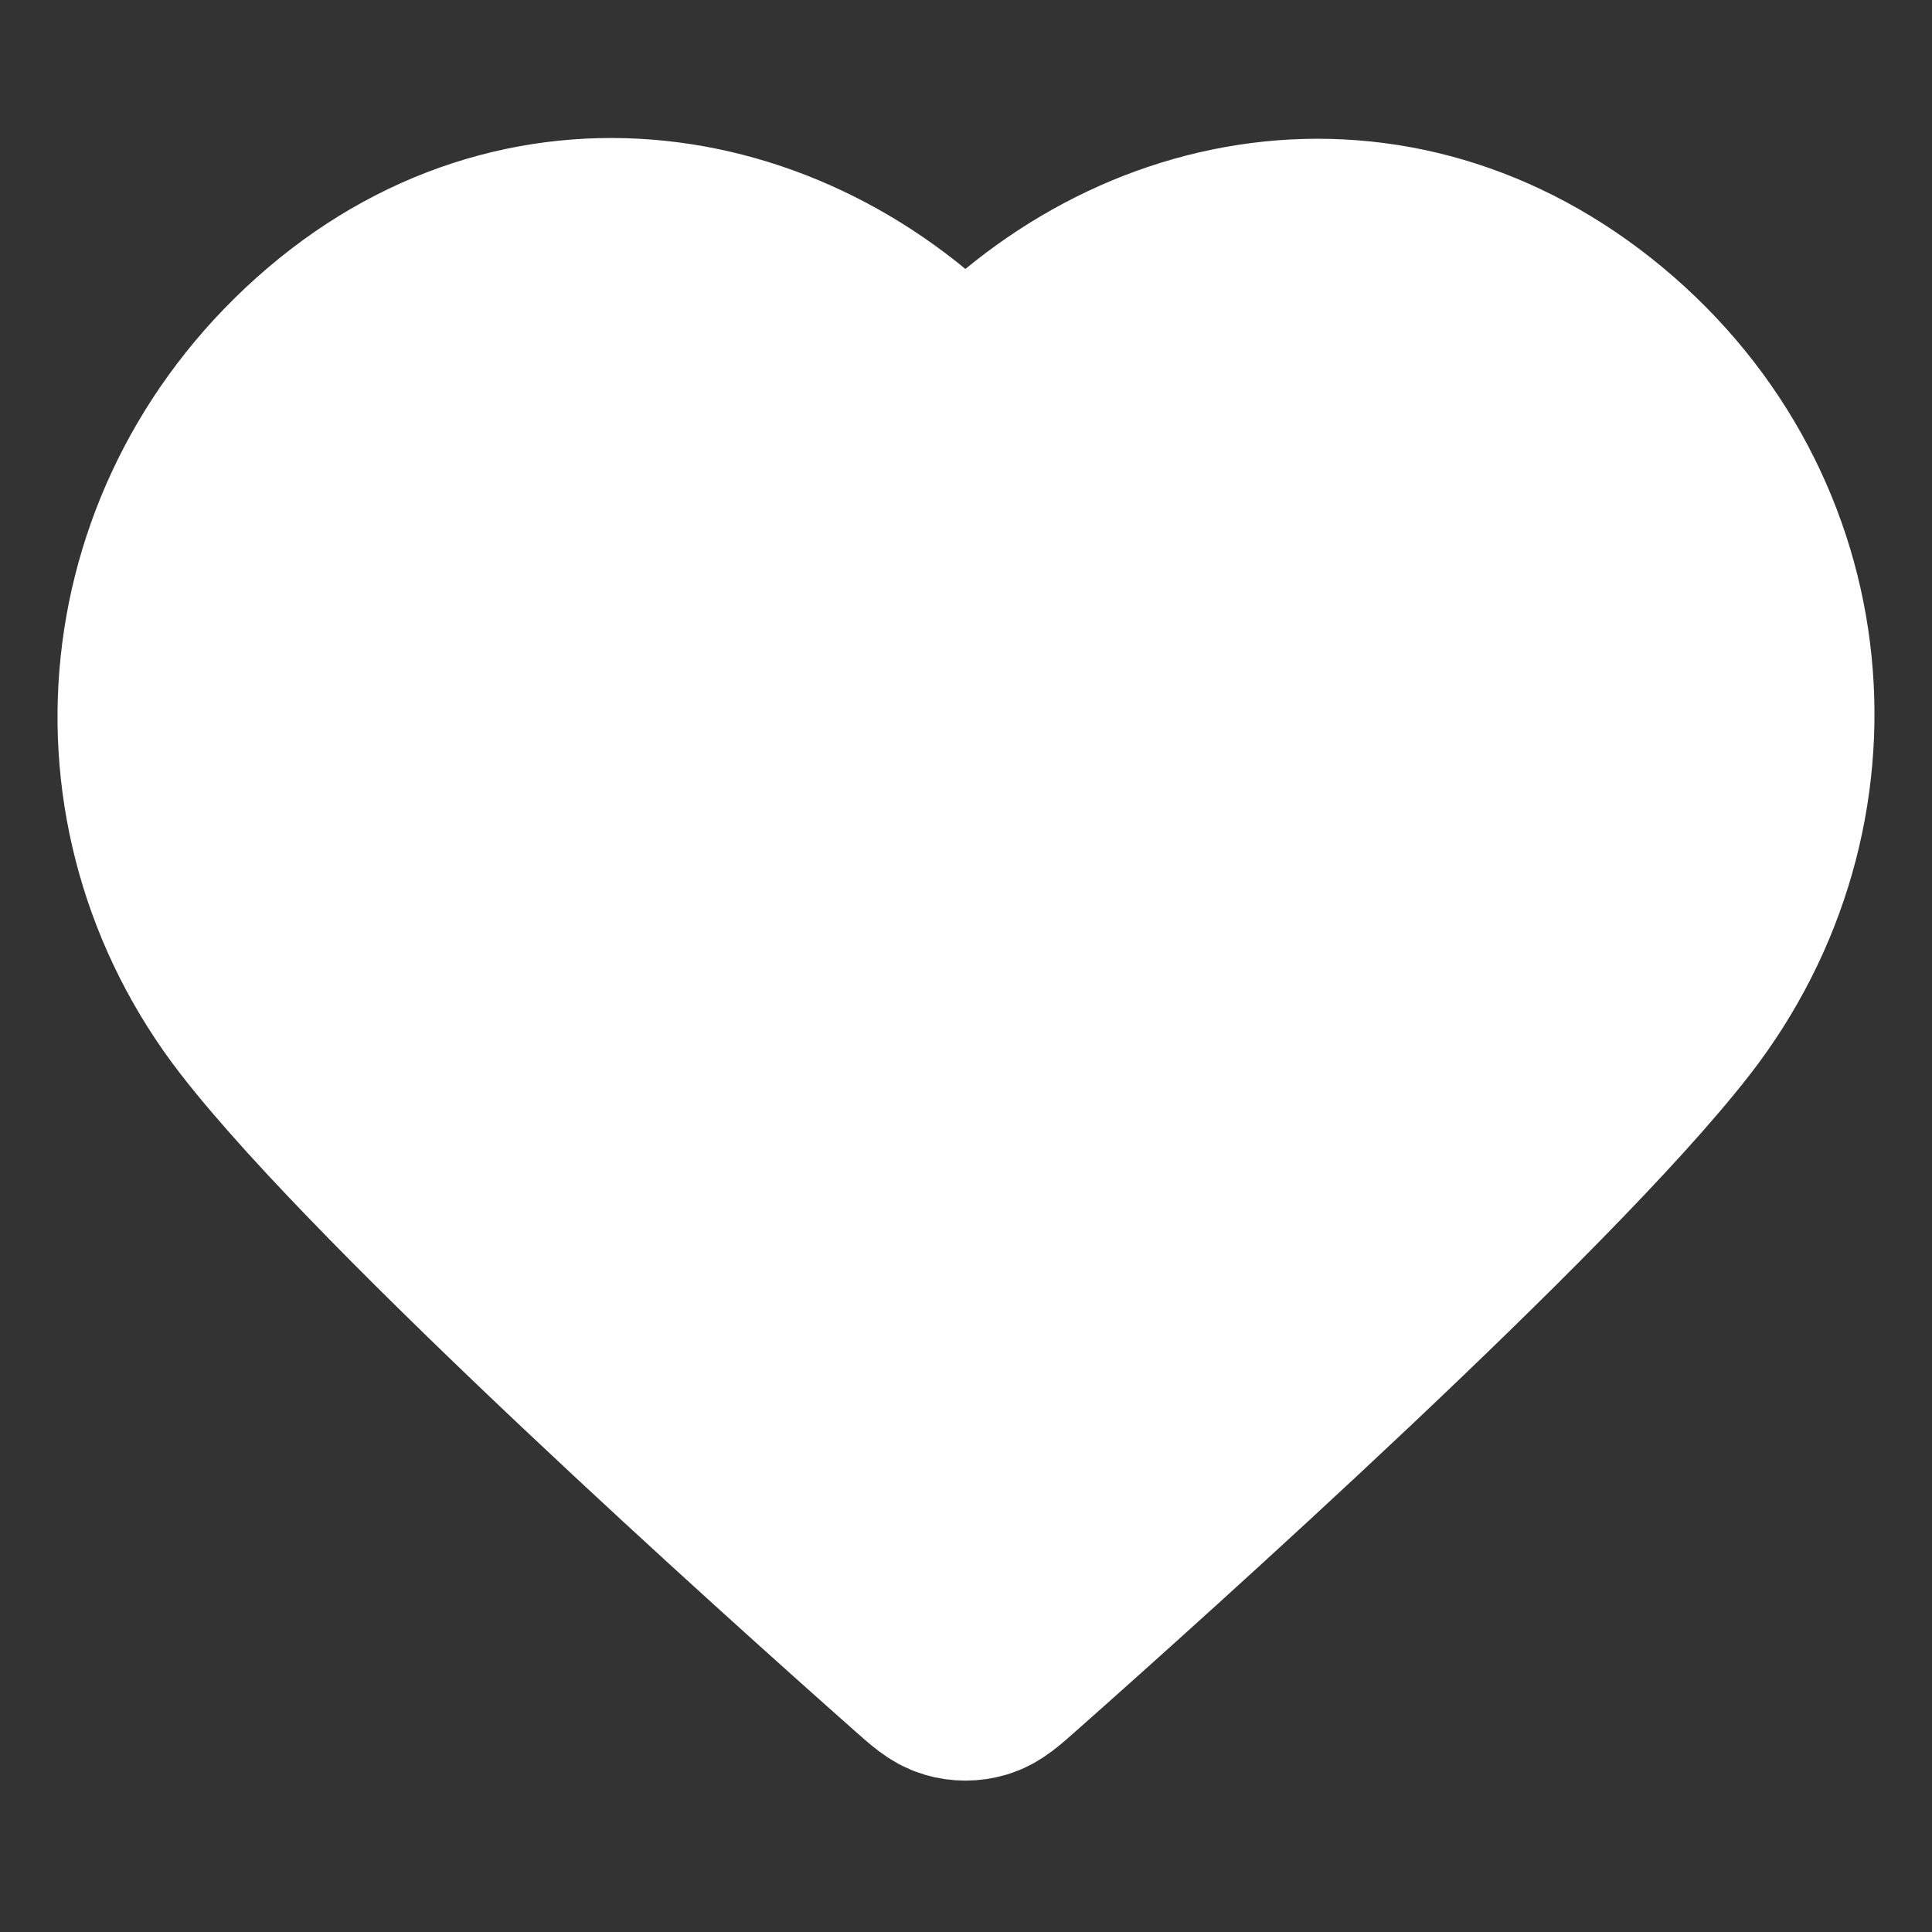 <svg width="14" height="14" viewBox="0 0 14 14" fill="none" xmlns="http://www.w3.org/2000/svg">
<rect x="0" y="0" width="14" height="14" fill="#333333" stroke="none"/>
<path fill-rule="evenodd" clip-rule="evenodd" d="M6.996 2.996C5.83 1.632 3.885 1.266 2.424 2.514C0.962 3.763 0.757 5.85 1.904 7.327C2.858 8.555 5.746 11.144 6.692 11.982C6.798 12.076 6.851 12.123 6.913 12.141C6.966 12.157 7.025 12.157 7.079 12.141C7.141 12.123 7.194 12.076 7.3 11.982C8.246 11.144 11.134 8.555 12.088 7.327C13.235 5.85 13.055 3.75 11.568 2.514C10.082 1.279 8.162 1.632 6.996 2.996Z" fill="white" stroke="white" stroke-width="1.5" stroke-linecap="round" stroke-linejoin="round"/>
</svg>

